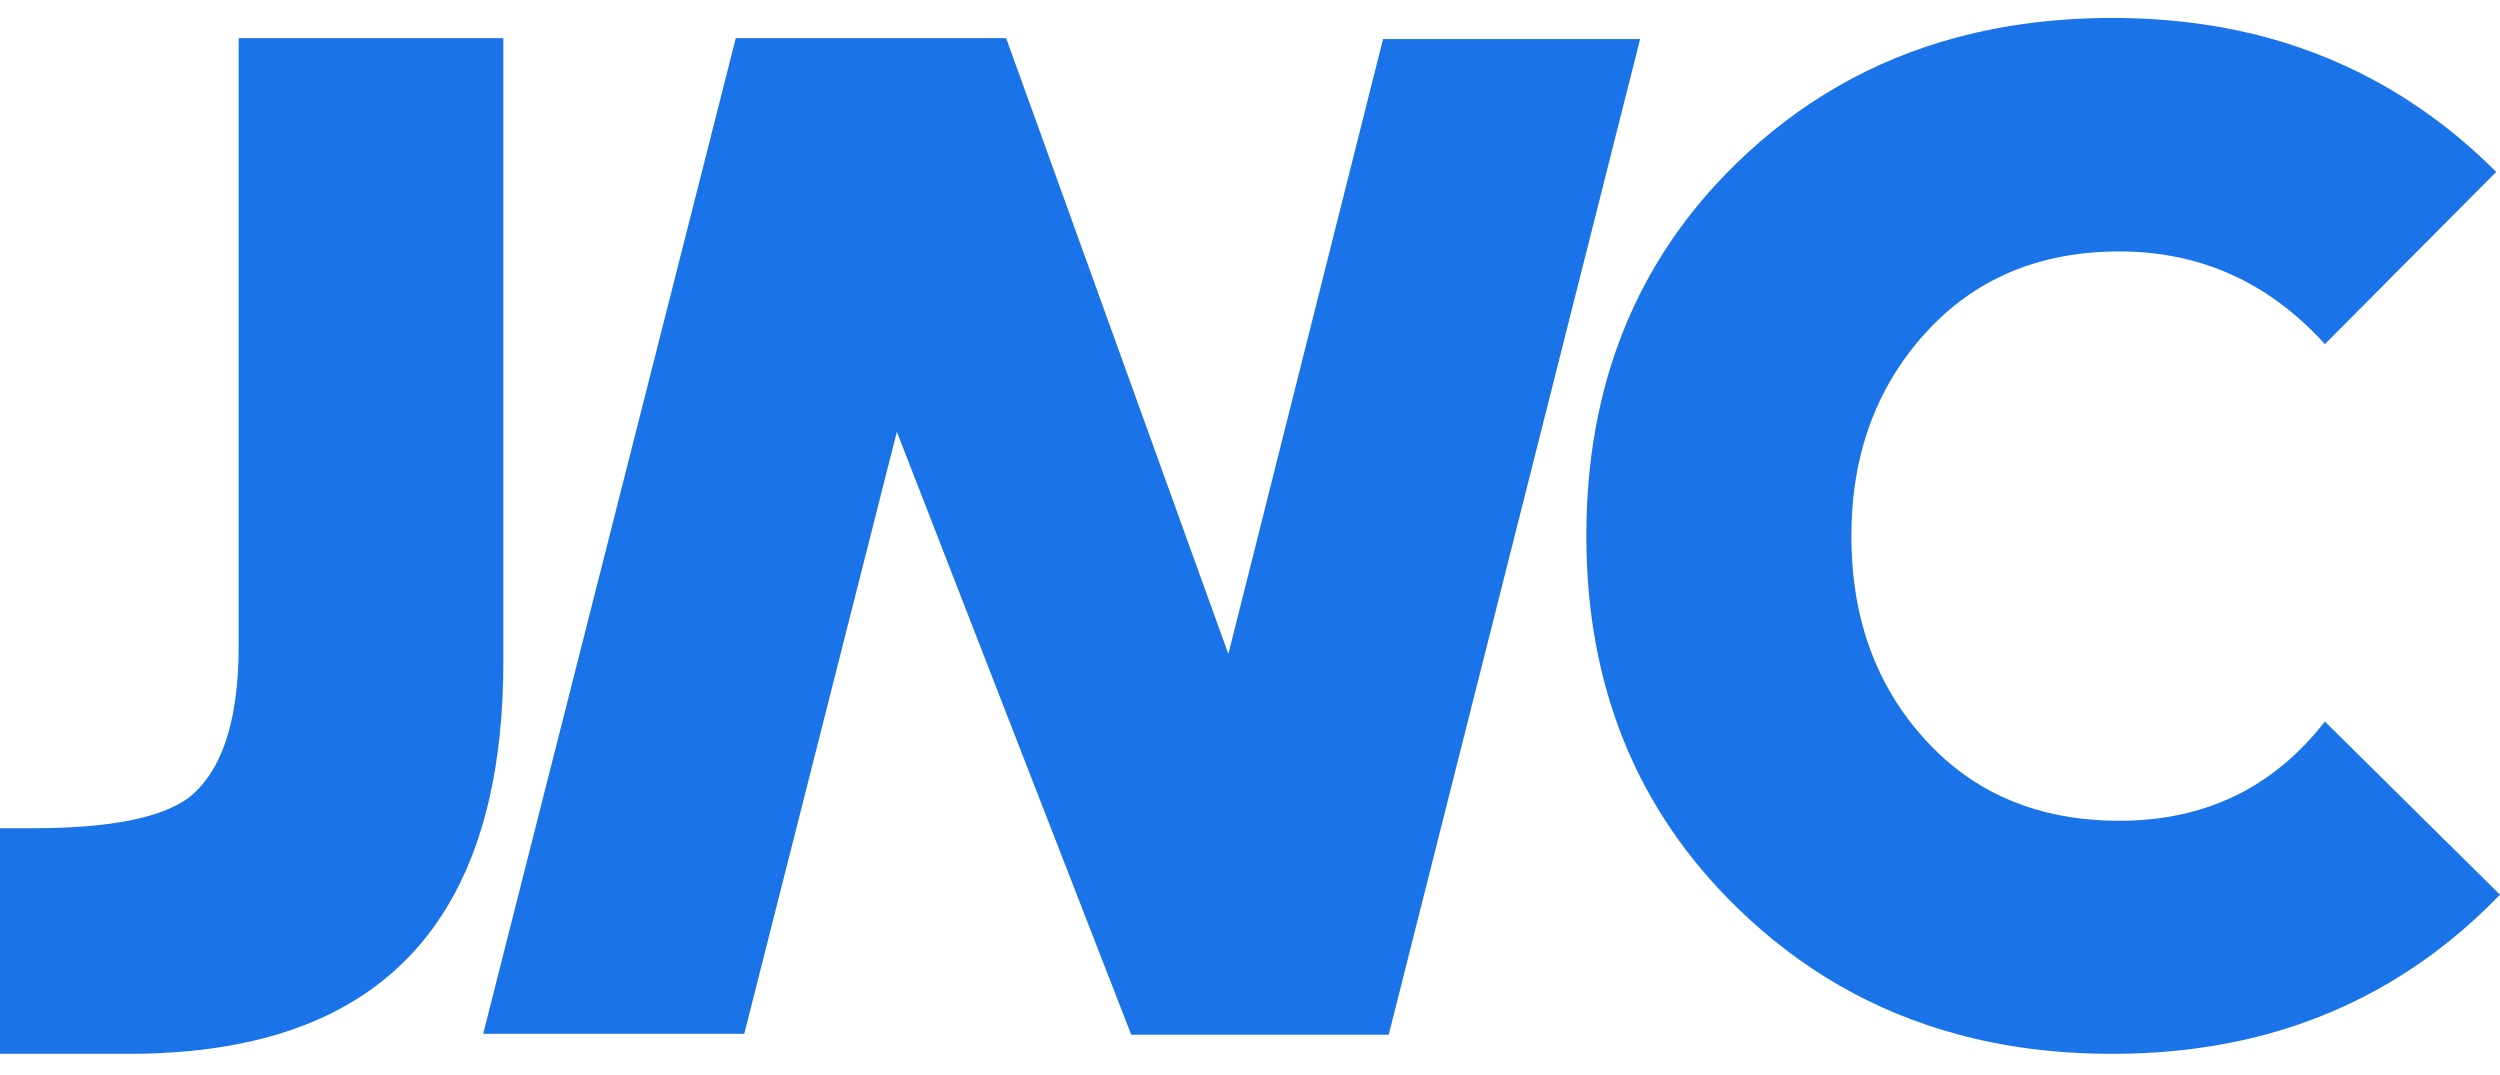 <svg width="100" height="43" viewBox="0 0 100 43" fill="none" xmlns="http://www.w3.org/2000/svg">
<path d="M20.125 1.525H9.547V25.824C9.547 28.854 8.872 30.88 7.521 31.93C6.415 32.727 4.342 33.13 1.294 33.13H0V42.153H5.167C7.39 42.153 9.369 41.89 11.104 41.374C17.124 39.564 20.134 34.584 20.134 26.462V1.525H20.125Z" fill="#1A73E8"/>
<path d="M65.605 1.562L55.557 41.353L55.548 41.39H45.255L45.236 41.353L35.874 17.272L29.77 41.353H19.327L21.431 33.057L21.788 31.649L29.432 1.525H40.25L40.259 1.562L49.134 26.159L55.322 1.562H65.605Z" fill="#1A73E8"/>
<path d="M92.995 28.86C90.939 31.507 88.197 32.831 84.778 32.831C81.567 32.831 78.975 31.752 77.013 29.593C75.041 27.433 74.055 24.721 74.055 21.444C74.055 18.206 75.041 15.502 77.013 13.325C78.985 11.147 81.576 10.058 84.778 10.058C88.018 10.058 90.76 11.297 92.995 13.766L99.85 6.876C97.211 4.238 94.15 2.445 90.666 1.497C88.741 0.98 86.685 0.718 84.497 0.718C82.281 0.718 80.205 0.98 78.271 1.497C74.909 2.398 71.961 4.088 69.435 6.556C65.444 10.452 63.453 15.418 63.453 21.435C63.453 27.424 65.453 32.371 69.463 36.285C72.008 38.773 74.956 40.472 78.309 41.373C80.234 41.899 82.299 42.153 84.497 42.153C86.685 42.153 88.741 41.89 90.657 41.373C94.216 40.407 97.333 38.548 100 35.788L92.995 28.86Z" fill="#1A73E8"/>
</svg>
